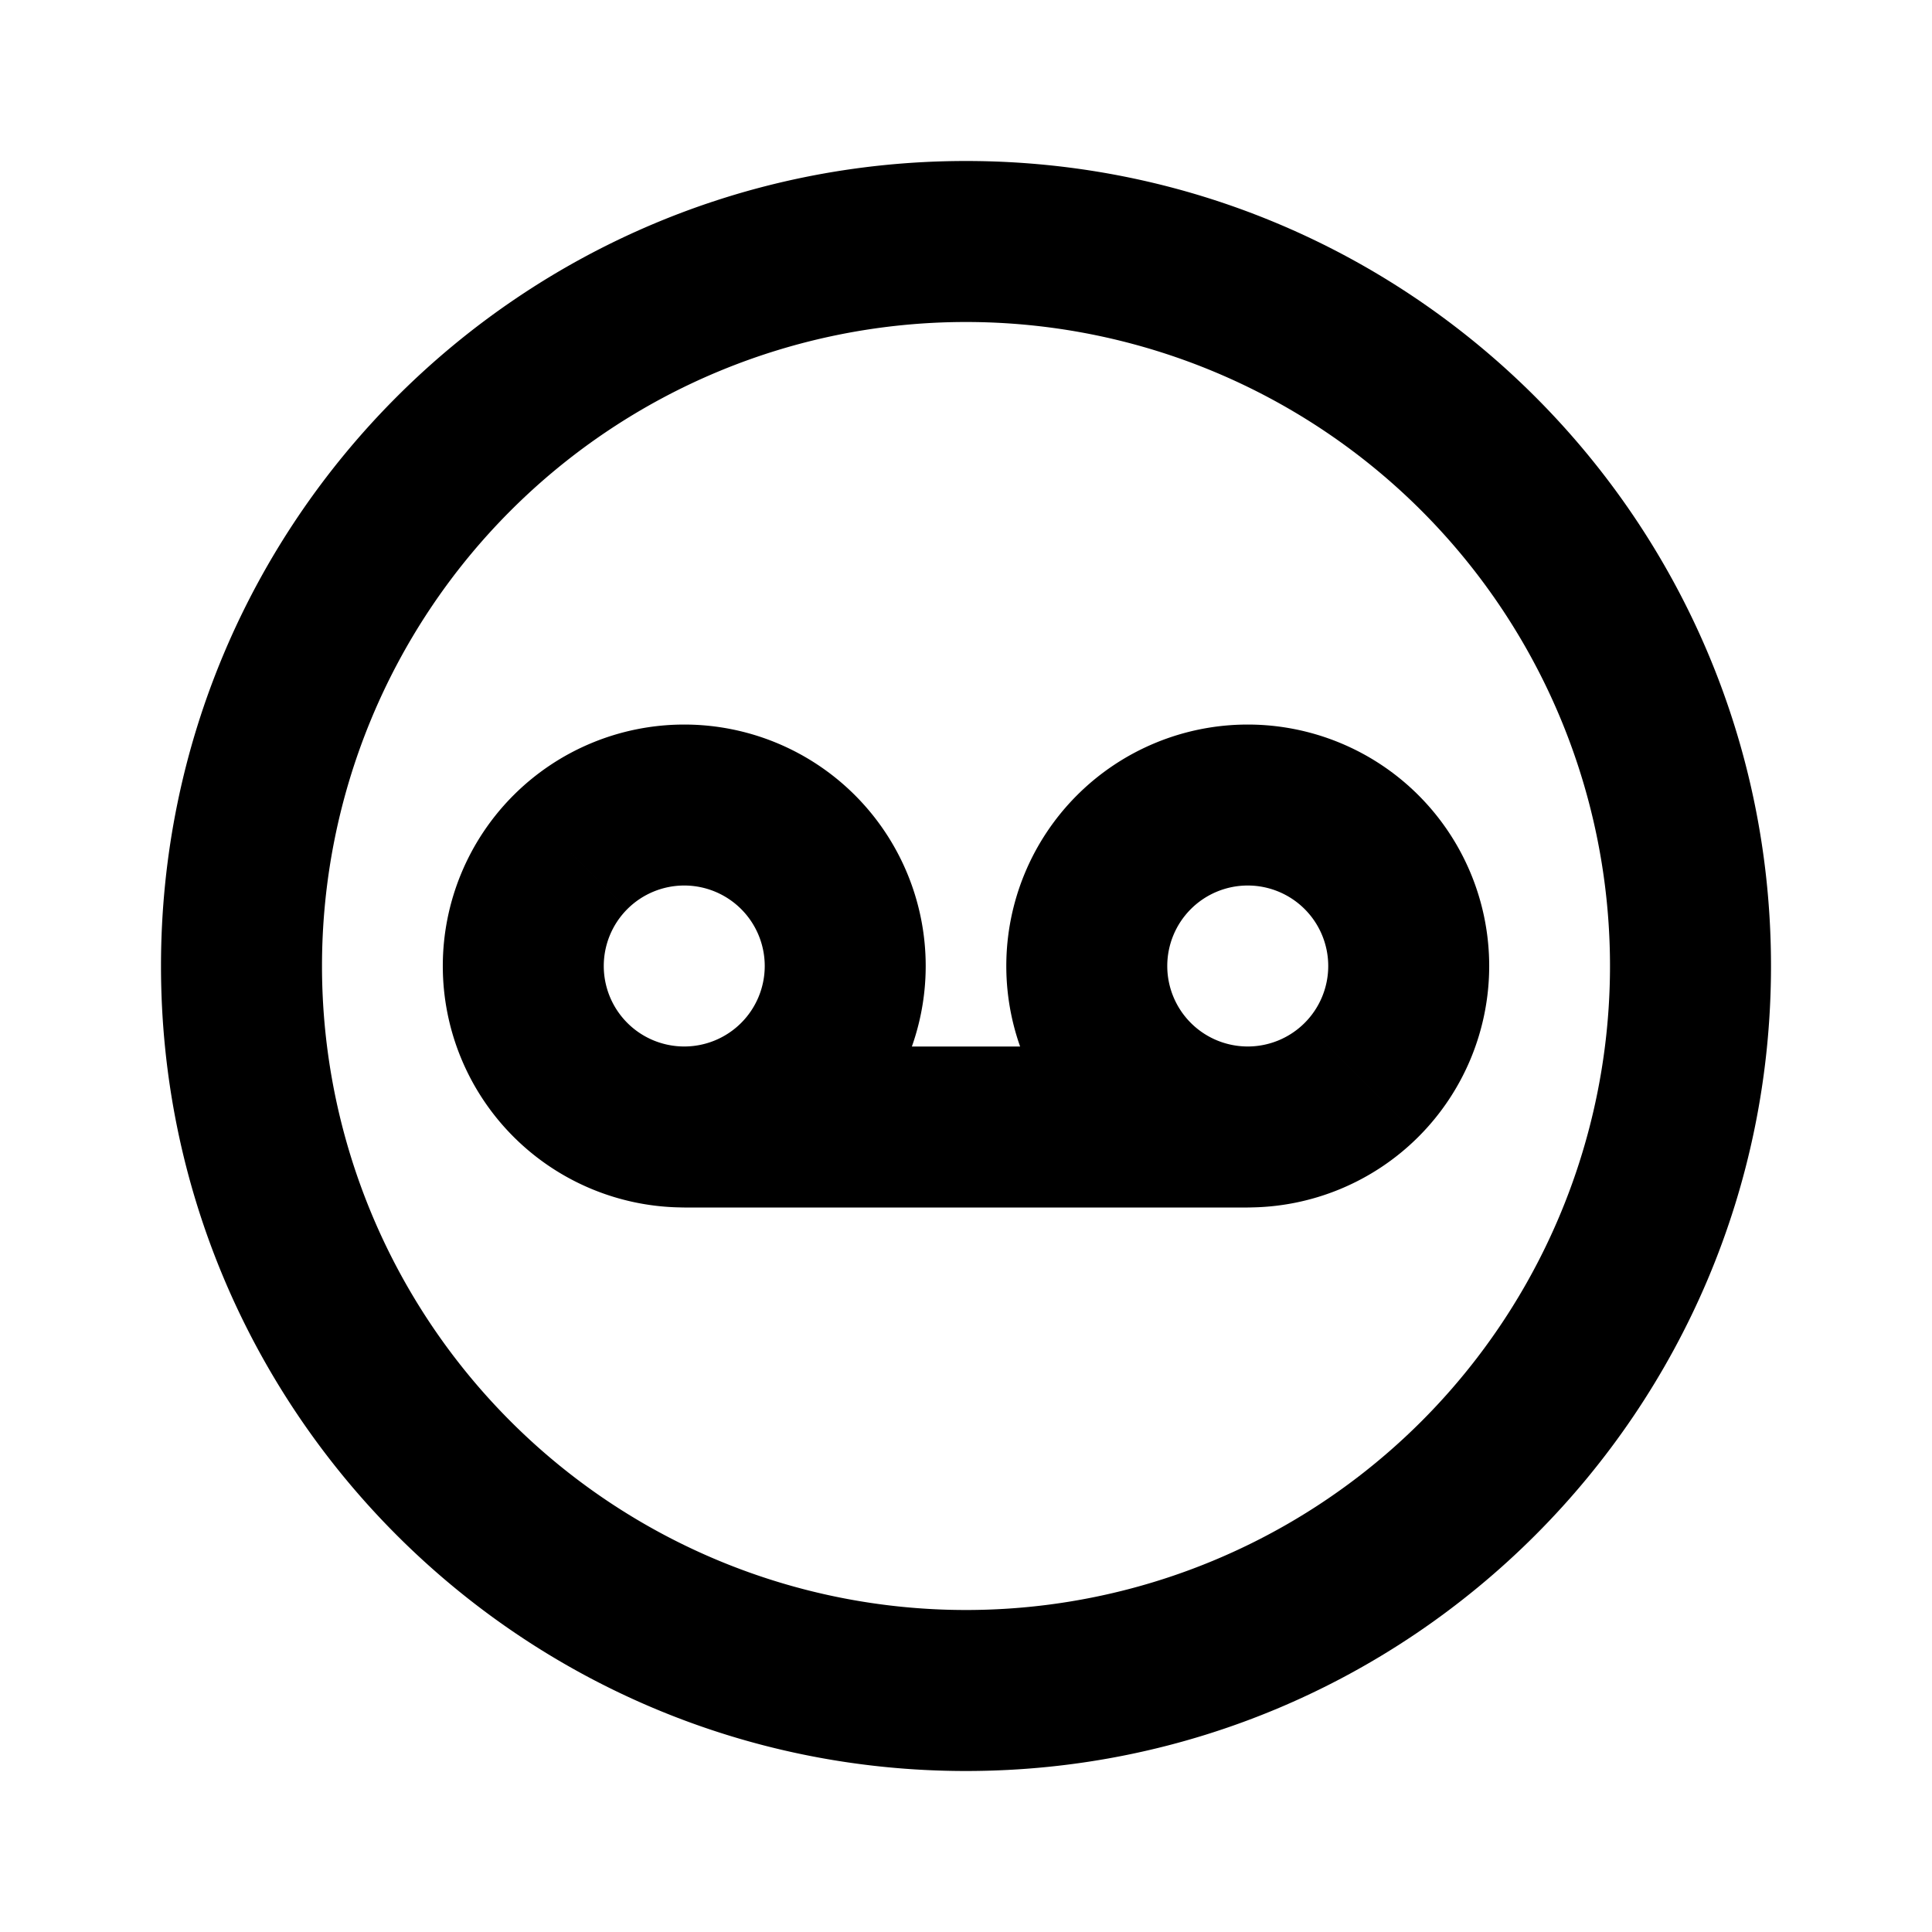 <svg xmlns="http://www.w3.org/2000/svg" width="24" height="24" fill="none" viewBox="0 0 24 24">
  <path fill="currentColor"
    d="m9.914 10.586.707-.707-.707.707Zm0 2.828.707.707-.707-.707Zm-2.828 0-.707.707.707-.707Zm0-2.828-.707-.707.707.707Zm9.828 0 .707-.707-.707.707Zm0 2.828.707.707-.707-.707Zm-2.828 0-.707.707.707-.707Zm0-2.828-.707-.707.707.707ZM8.5 13a1 1 0 1 0 0 2v-2Zm7 2a1 1 0 1 0 0-2v2Zm-6.293-3.707a1 1 0 0 1 0 1.414l1.414 1.414a3 3 0 0 0 0-4.242l-1.414 1.414Zm0 1.414a1 1 0 0 1-1.414 0l-1.414 1.414a3 3 0 0 0 4.242 0l-1.414-1.414Zm-1.414 0a1 1 0 0 1 0-1.414L6.379 9.879a3 3 0 0 0 0 4.242l1.414-1.414Zm0-1.414a1 1 0 0 1 1.414 0l1.414-1.414a3 3 0 0 0-4.242 0l1.414 1.414Zm8.414 0a1 1 0 0 1 0 1.414l1.414 1.414a3 3 0 0 0 0-4.242l-1.414 1.414Zm0 1.414a1 1 0 0 1-1.414 0l-1.414 1.414a3 3 0 0 0 4.242 0l-1.414-1.414Zm-1.414 0a1 1 0 0 1 0-1.414l-1.414-1.414a3 3 0 0 0 0 4.242l1.414-1.414Zm0-1.414a1 1 0 0 1 1.414 0l1.414-1.414a3 3 0 0 0-4.242 0l1.414 1.414ZM8.5 15h7v-2h-7v2ZM20 12a8 8 0 0 1-8 8v2c5.523 0 10-4.477 10-10h-2Zm-8 8a8 8 0 0 1-8-8H2c0 5.523 4.477 10 10 10v-2Zm-8-8a8 8 0 0 1 8-8V2C6.477 2 2 6.477 2 12h2Zm8-8a8 8 0 0 1 8 8h2c0-5.523-4.477-10-10-10v2Z" />
</svg>